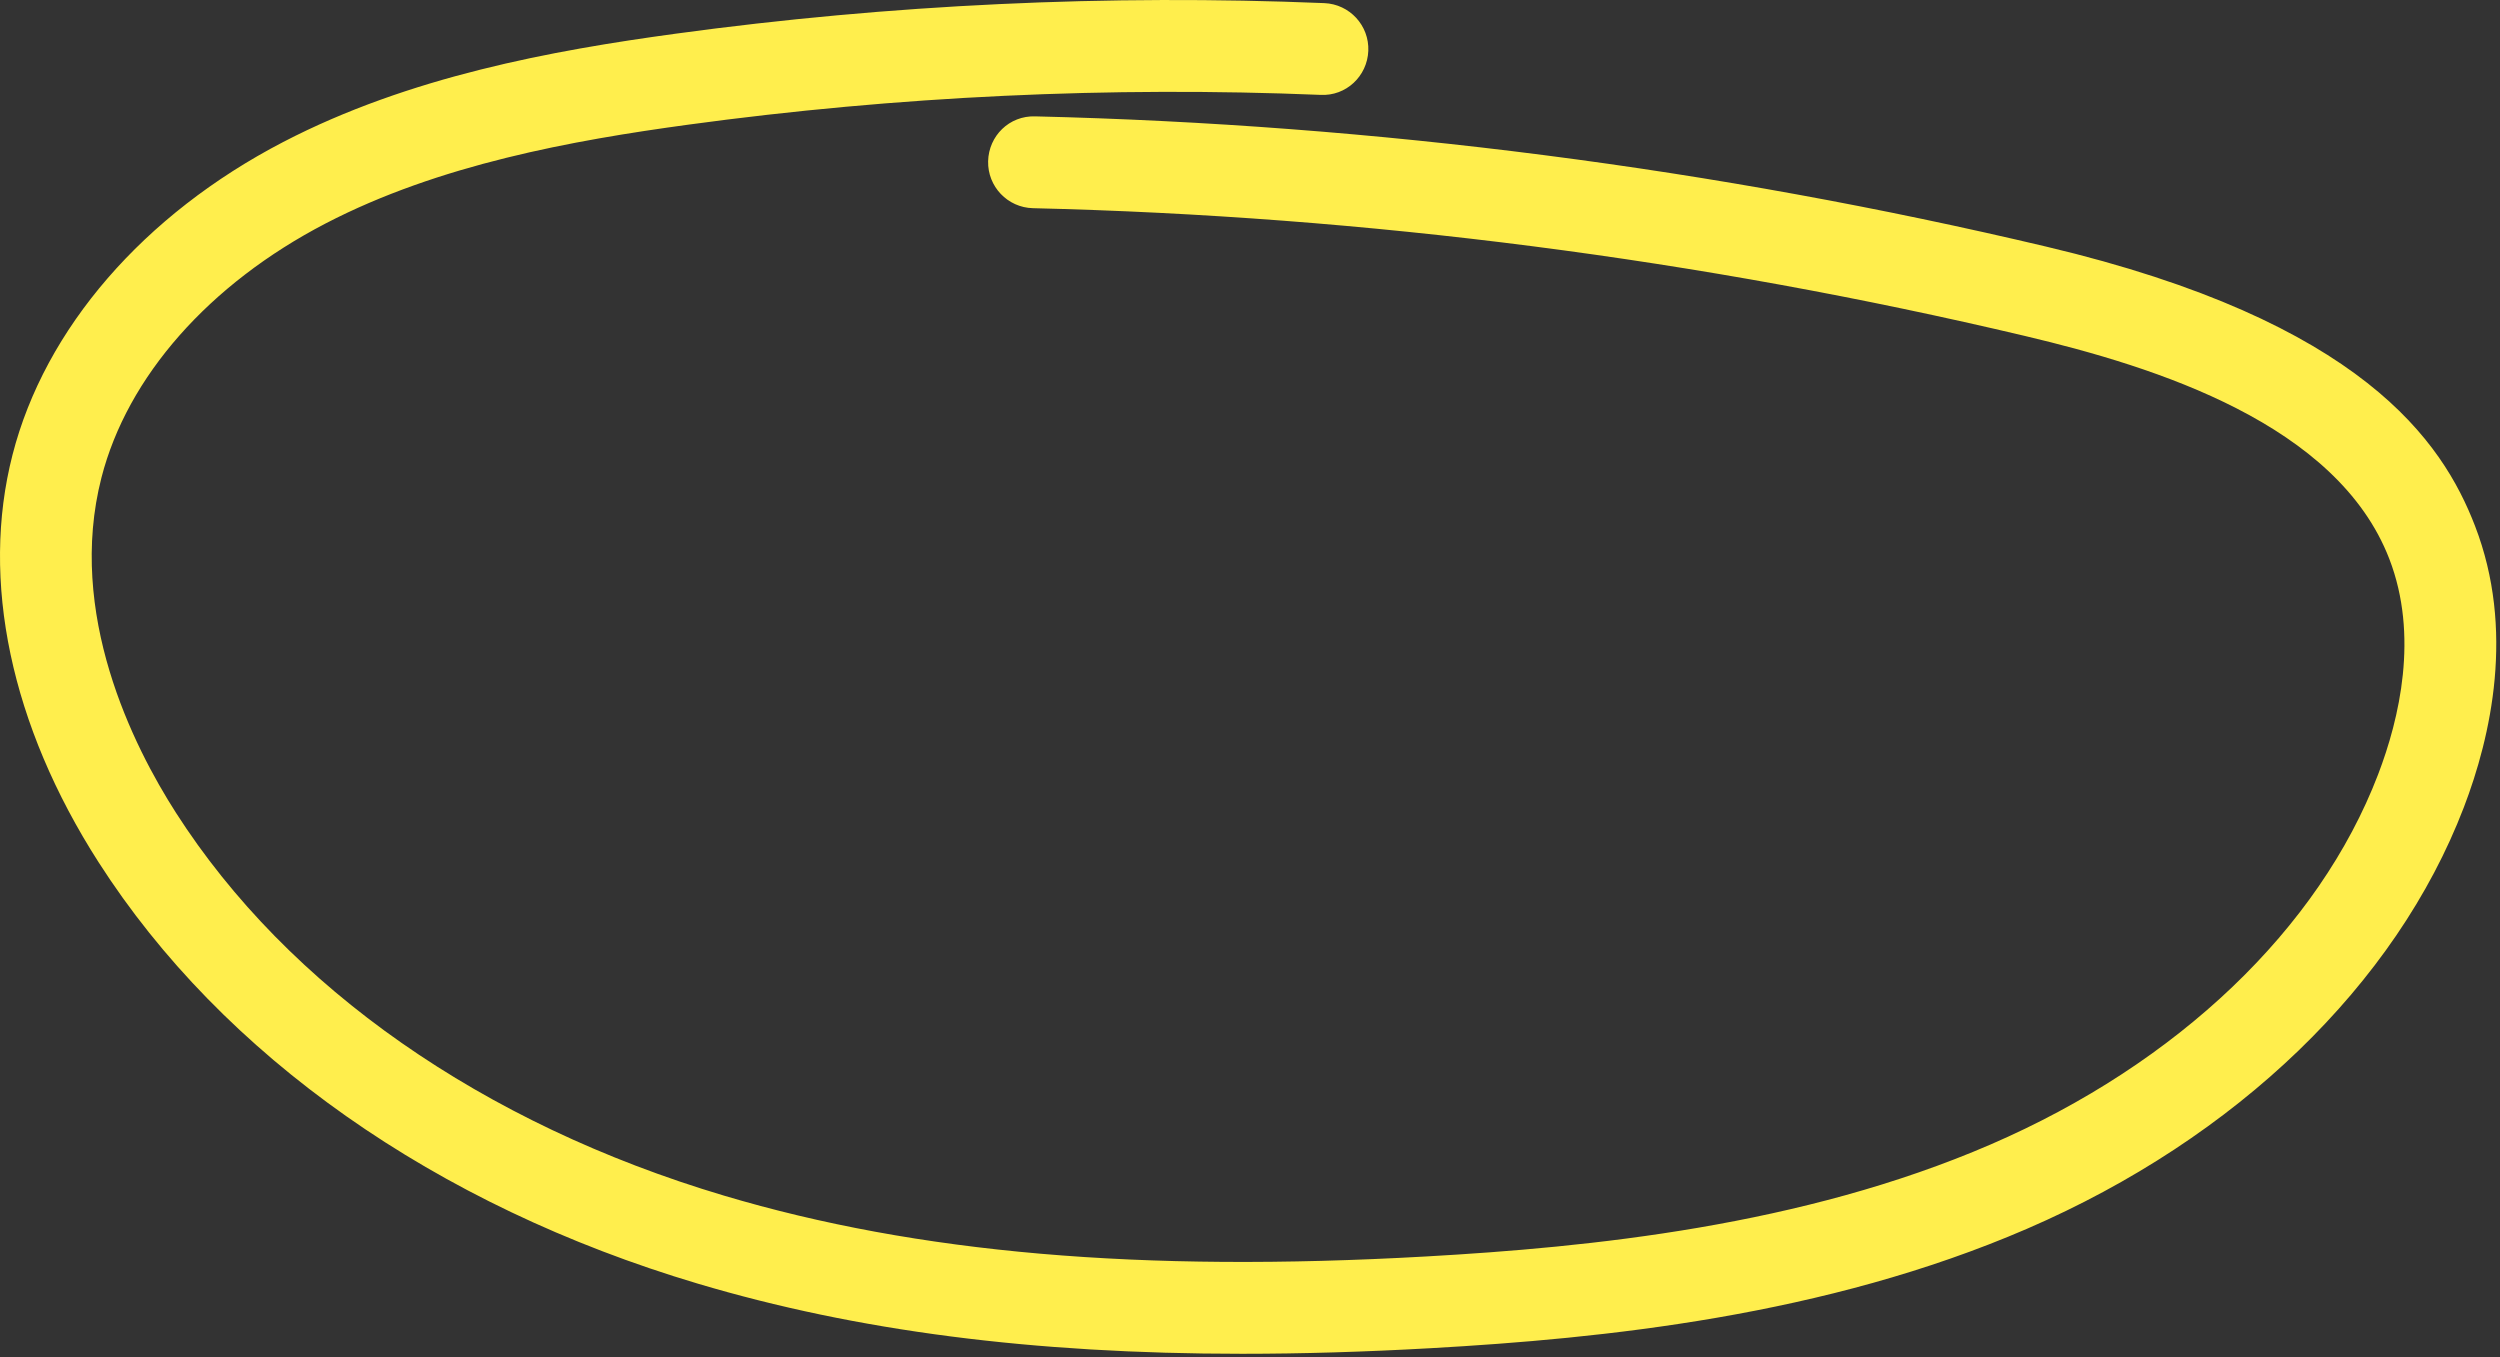 <?xml version="1.0" encoding="UTF-8" standalone="no"?>
<svg width="245px" height="133px" viewBox="0 0 245 133" version="1.1" xmlns="http://www.w3.org/2000/svg" xmlns:xlink="http://www.w3.org/1999/xlink" xmlns:sketch="http://www.bohemiancoding.com/sketch/ns">
    <rect x="0" y="0" width="245" height="133" fill="#333333" stroke="none"/>
    <!-- Generator: Sketch 3.3.2 (12043) - http://www.bohemiancoding.com/sketch -->
    <title>selected-tvm</title>
    <desc>Created with Sketch.</desc>
    <defs></defs>
    <g id="Page-1" stroke="none" stroke-width="1" fill="none" fill-rule="evenodd" sketch:type="MSPage">
        <path d="M242.544,51.52 C239.365,43.299 231.556,31.521 200.557,24.175 C168.146,16.495 134.799,12.199 101.443,11.404 C98.918,11.323 96.896,13.311 96.836,15.796 C96.777,18.28 98.743,20.342 101.228,20.402 C133.958,21.181 166.68,25.398 198.483,32.933 C211.349,35.982 229.045,41.562 234.15,54.765 C237.056,62.285 235.155,70.413 233.049,75.909 C227.258,91.014 213.42,104.226 195.082,112.158 C176.575,120.163 155.771,122.23 139.712,123.136 C111.769,124.714 89.918,122.82 70.963,117.175 C47.309,110.13 28.229,96.8 17.238,79.642 C13.046,73.099 6.525,60.131 9.944,46.802 C12.484,36.912 20.485,27.837 31.896,21.907 C43.024,16.122 56.112,13.763 67.445,12.218 C87.912,9.429 108.761,8.448 129.412,9.298 C131.917,9.43 133.991,7.47 134.094,4.988 C134.196,2.505 132.267,0.409 129.783,0.306 C108.605,-0.57 87.222,0.439 66.231,3.3 C54.13,4.95 40.095,7.502 27.745,13.921 C14.067,21.03 4.4,32.199 1.228,44.566 C-1.935,56.89 1.059,71.072 9.659,84.497 C21.814,103.471 42.673,118.14 68.395,125.8 C83.929,130.427 101.18,132.671 121.724,132.671 C127.607,132.671 133.76,132.487 140.22,132.122 C157.022,131.173 178.848,128.986 198.654,120.417 C219.201,111.532 234.801,96.483 241.453,79.129 C244.125,72.159 246.484,61.711 242.544,51.52" id="selected-tvm" fill="#FFEE4D" sketch:type="MSShapeGroup"></path>
    </g>
</svg>